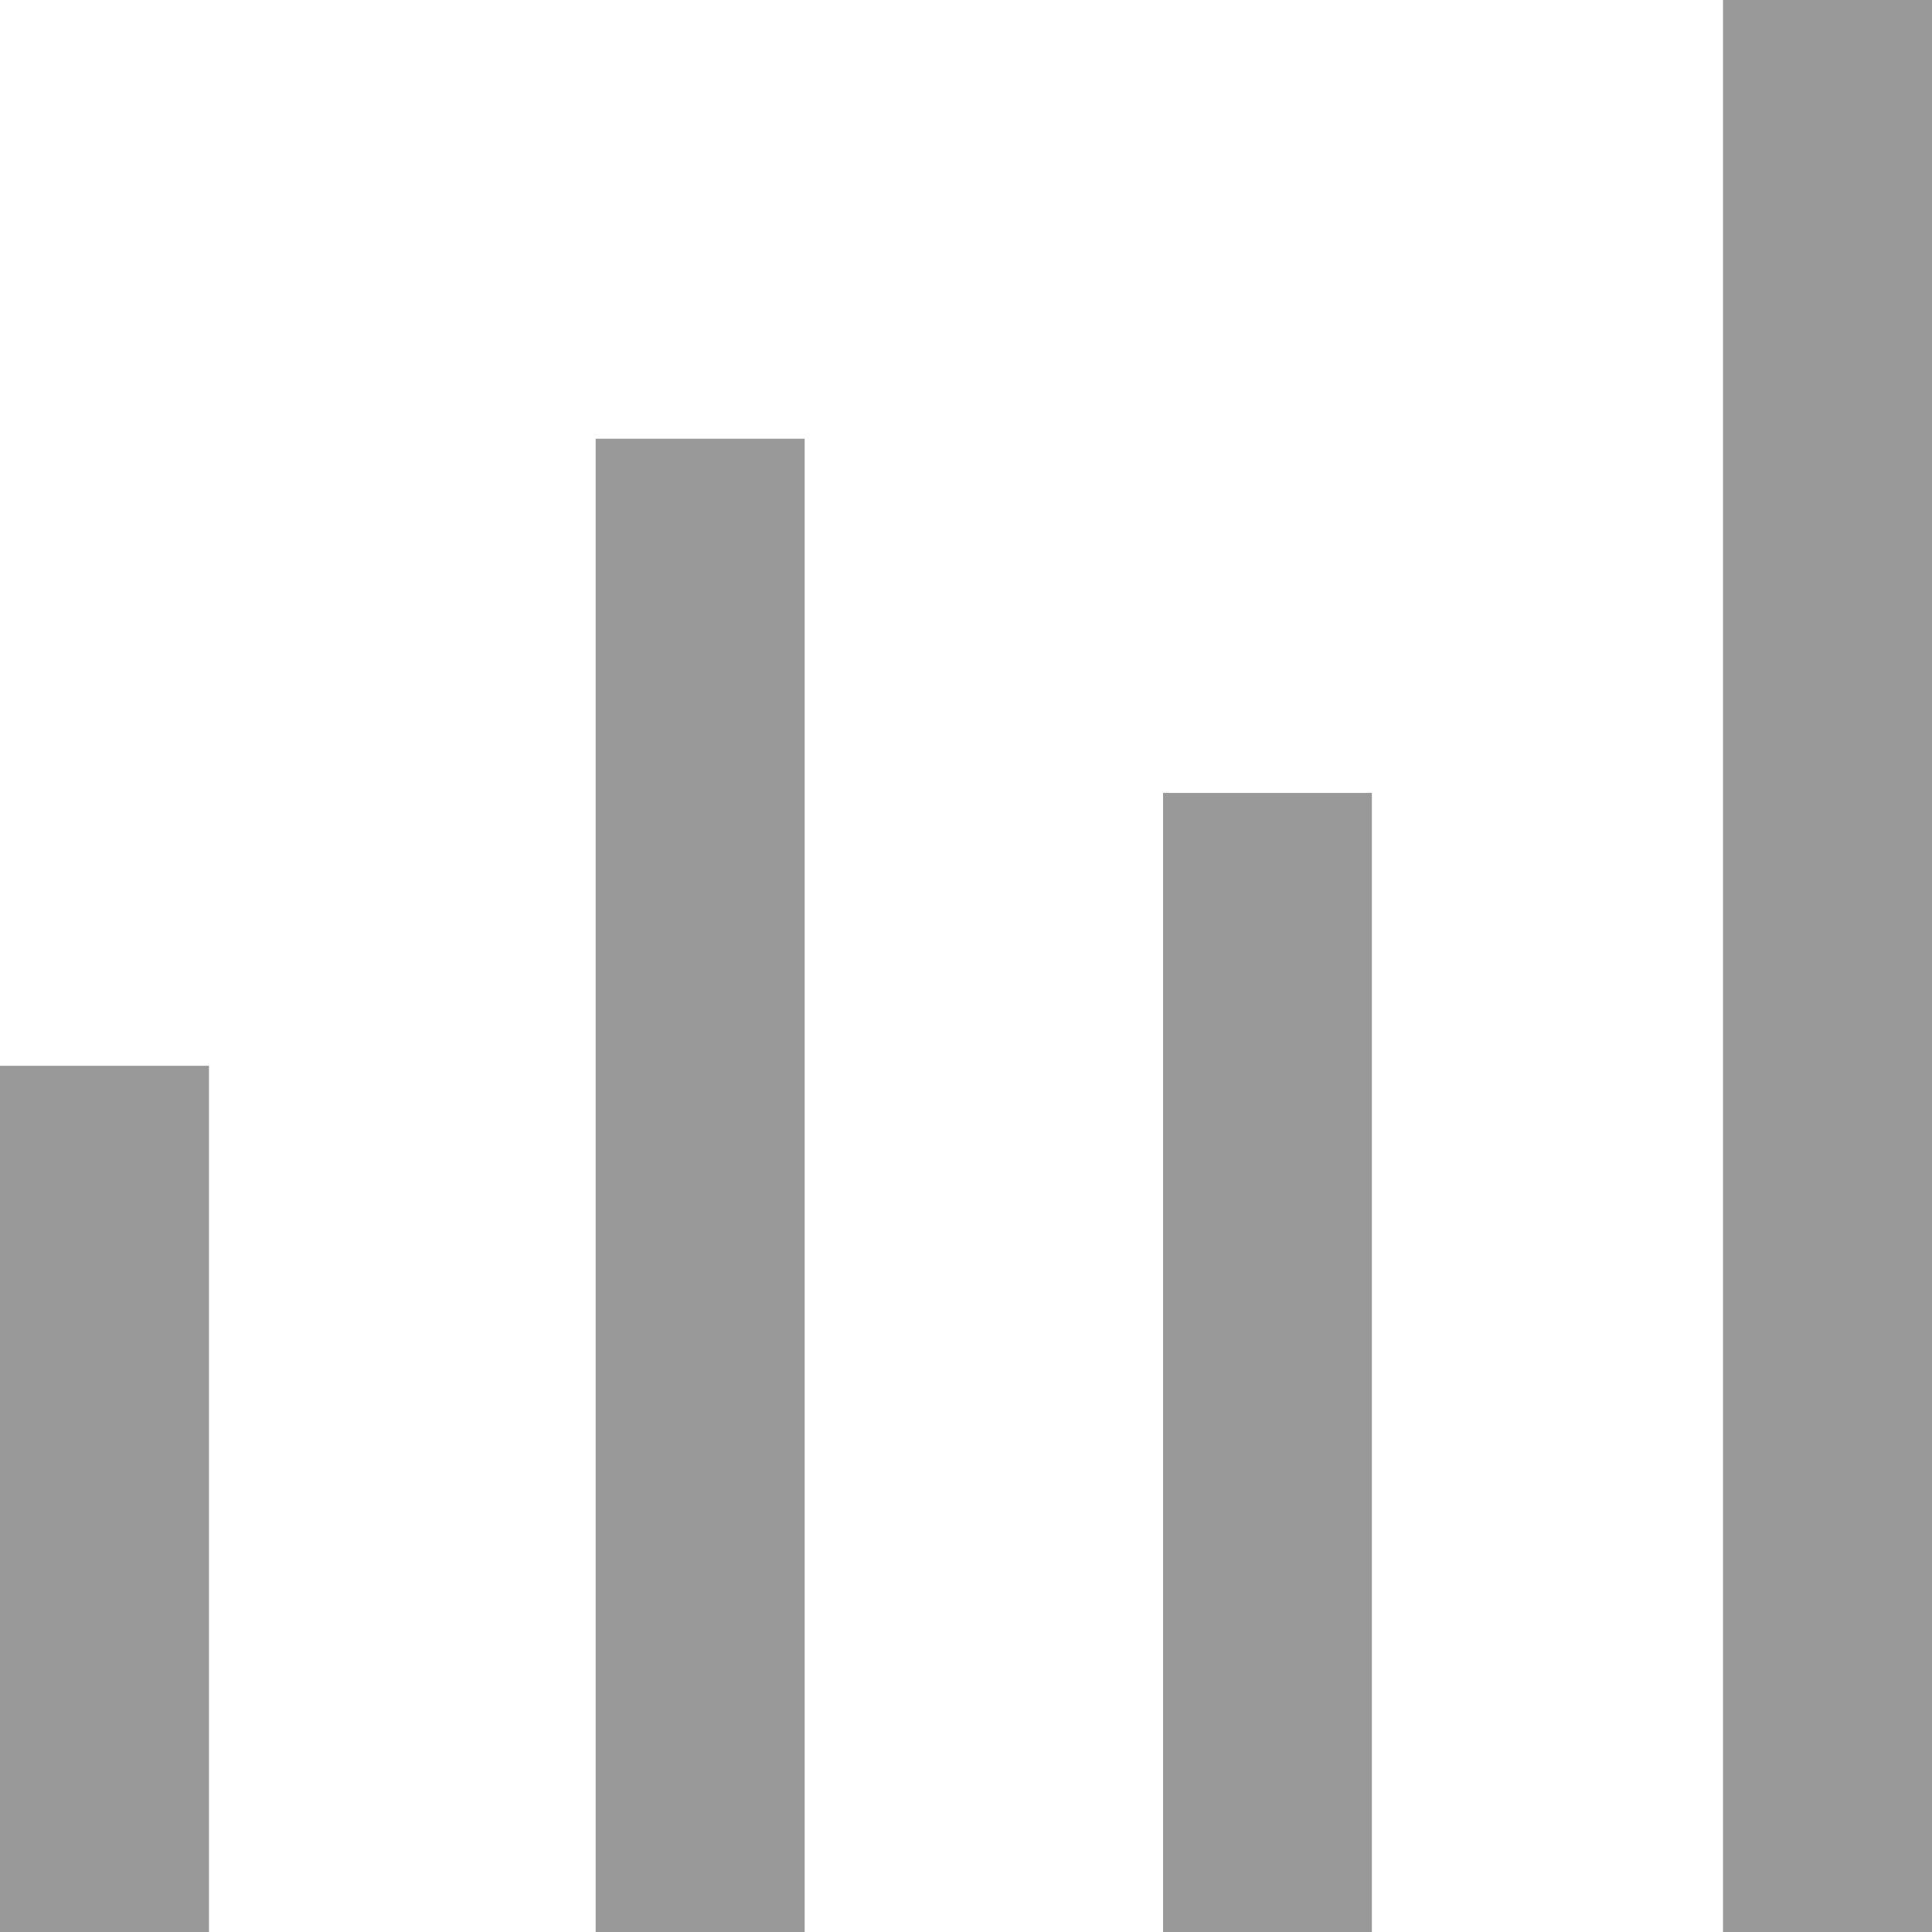 <?xml version="1.0" encoding="UTF-8"?>
<svg width="12px" height="12px" viewBox="0 0 12 12" version="1.1" xmlns="http://www.w3.org/2000/svg" xmlns:xlink="http://www.w3.org/1999/xlink">
    <title>打印二维码备份 2</title>
    <g id="页面-1" stroke="none" stroke-width="1" fill="none" fill-rule="evenodd">
        <g id="01-生产工单" transform="translate(-614, -184)" fill="#999999">
            <g id="Combined-Shape" transform="translate(614, 184)">
                <path d="M1.298,6.62 L1.298,12 L0,12 L0,6.62 L1.298,6.62 Z M4.998,2.725 L4.998,12 L3.7,12 L3.7,2.725 L4.998,2.725 Z M8.521,4.925 L8.521,12 L7.224,12 L7.224,4.925 L8.521,4.925 Z M12,0 L12,12 L10.702,12 L10.702,0 L12,0 Z"></path>
            </g>
        </g>
    </g>
</svg>